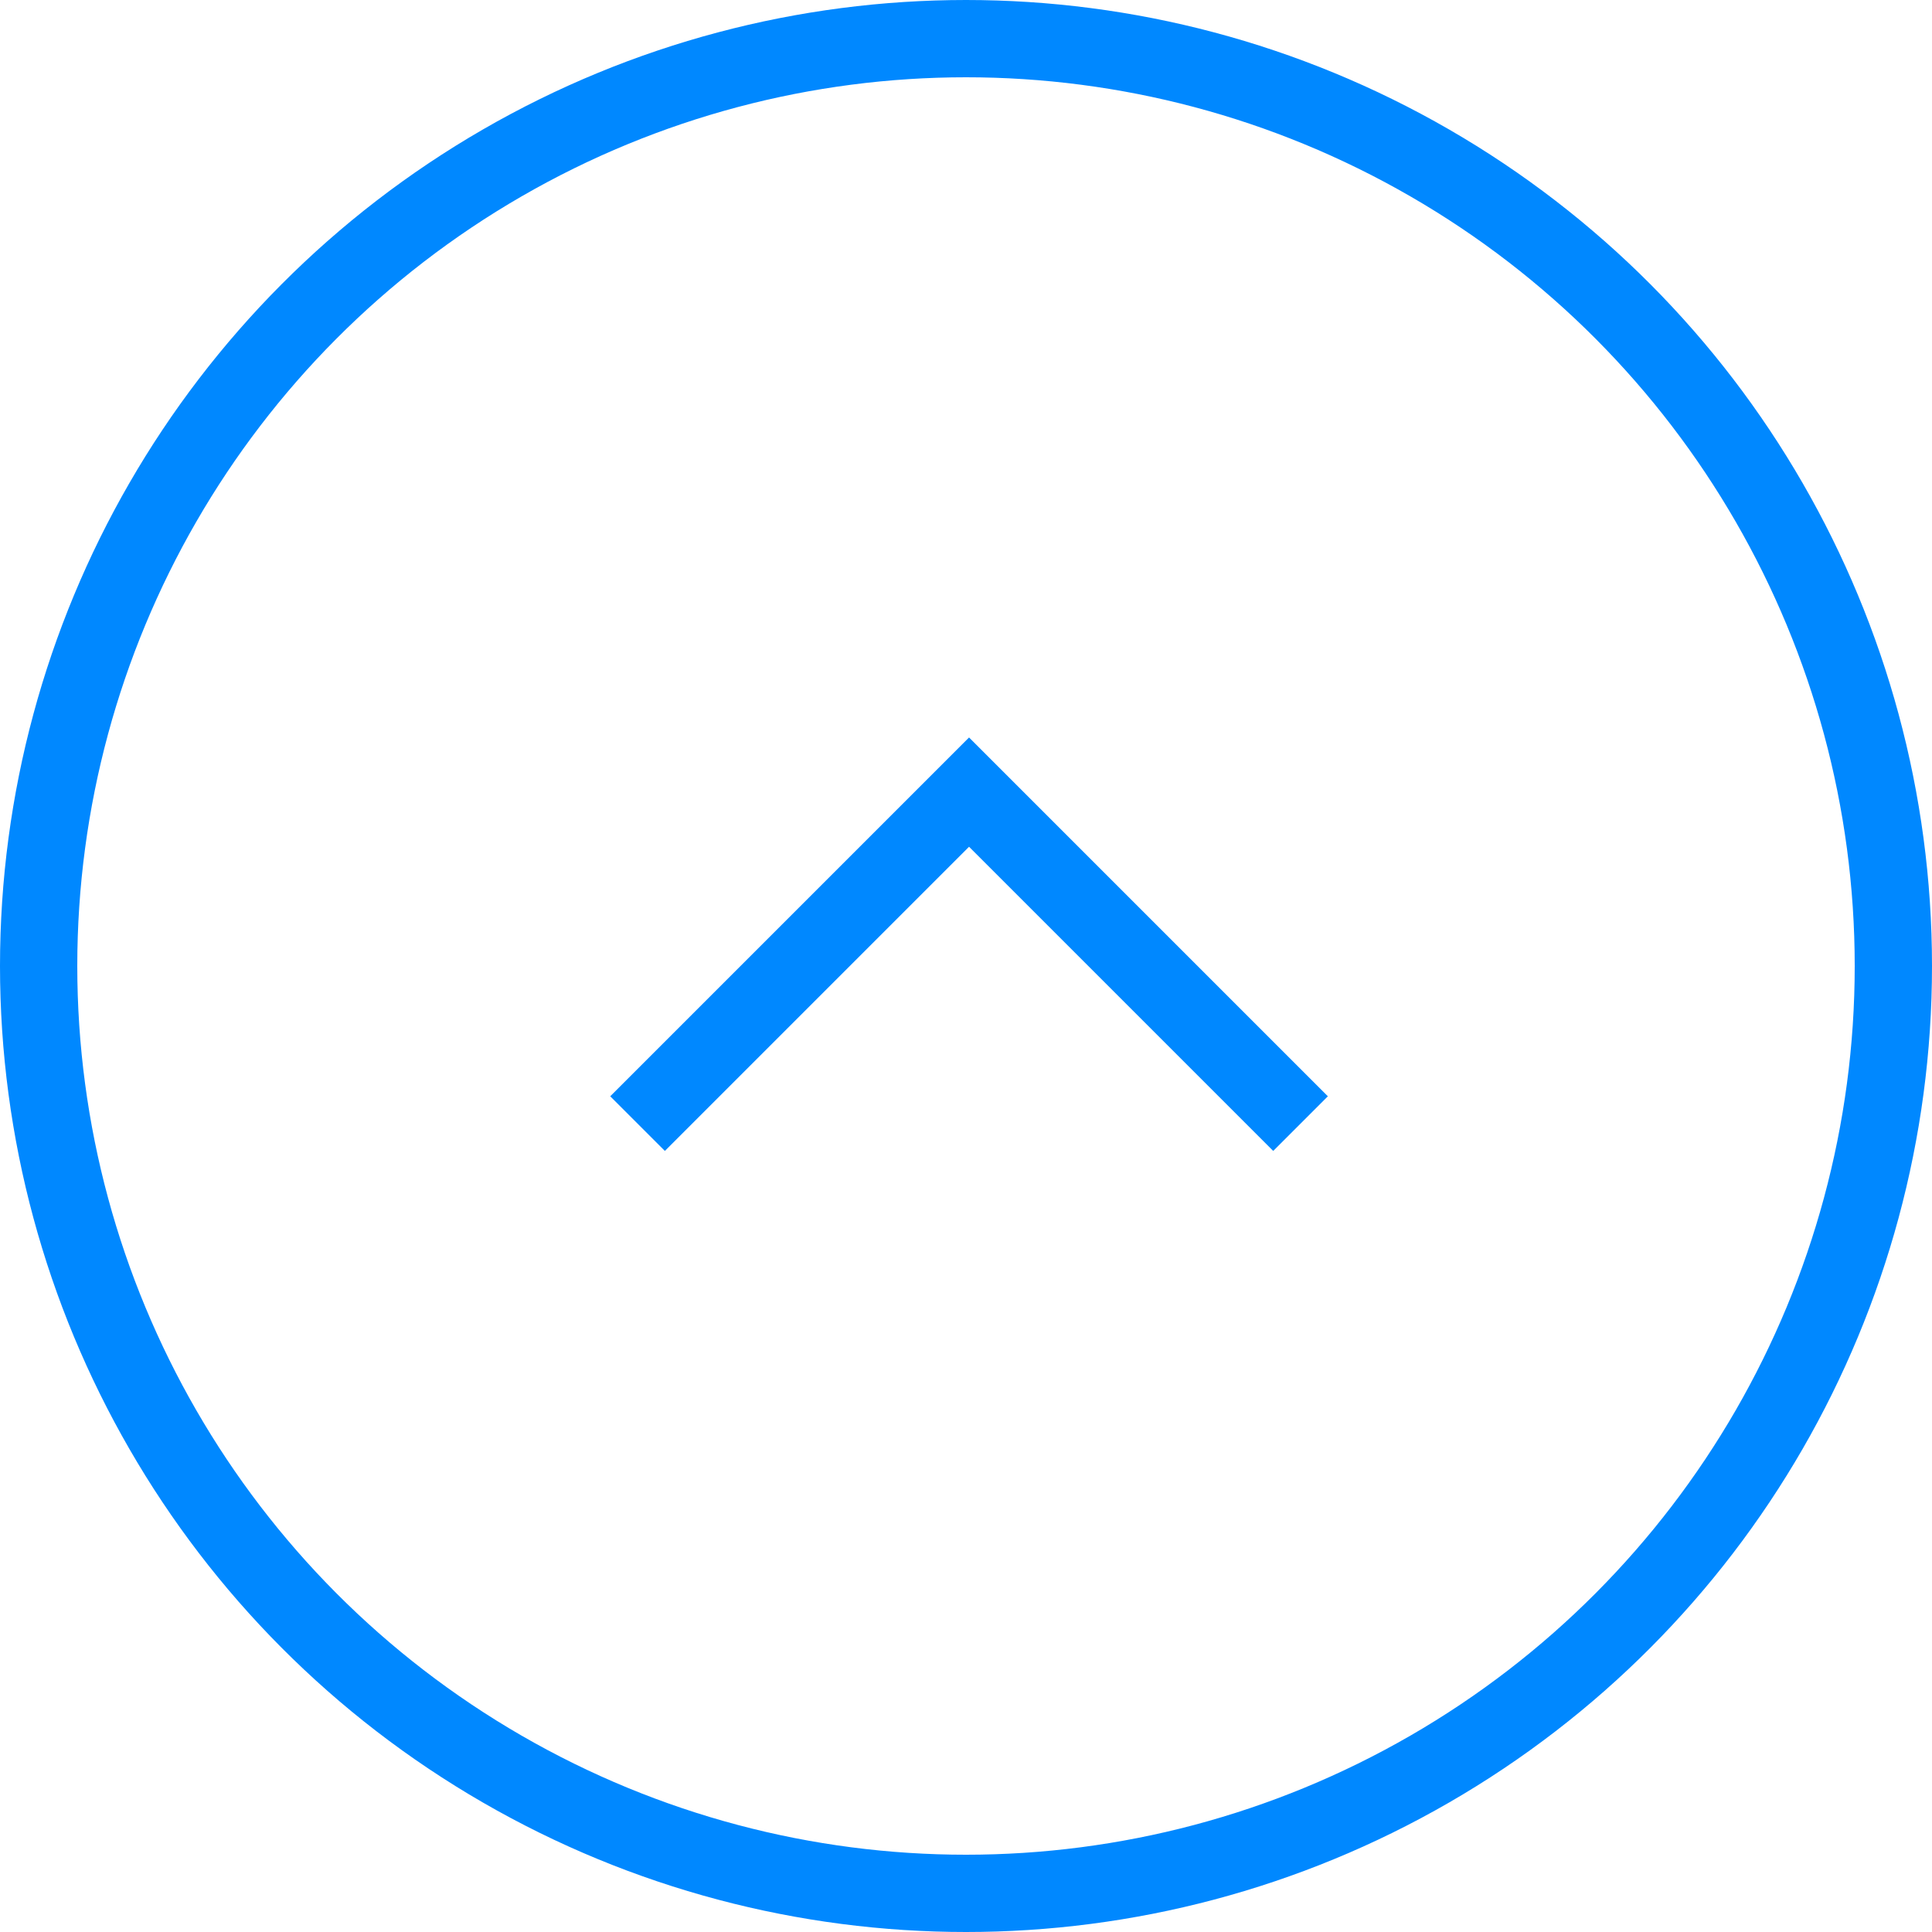 <svg xmlns="http://www.w3.org/2000/svg" width="50" height="50" viewBox="0 0 50 50">
  <g id="Group_132" data-name="Group 132" transform="translate(-1260 -707)">
    <g id="Ellipse_21" data-name="Ellipse 21" transform="translate(1260 707)" fill="none" stroke="#08f" stroke-width="2">
      <circle cx="25" cy="25" r="25" stroke="none"/>
      <circle cx="25" cy="25" r="24" fill="none"/>
    </g>
    <path id="Path_259" data-name="Path 259" d="M1217.389,761.693l8.579-8.579,8.579,8.579" transform="translate(59.111 -25.614)" fill="none" stroke="#08f" stroke-width="2"/>
  </g>
</svg>
